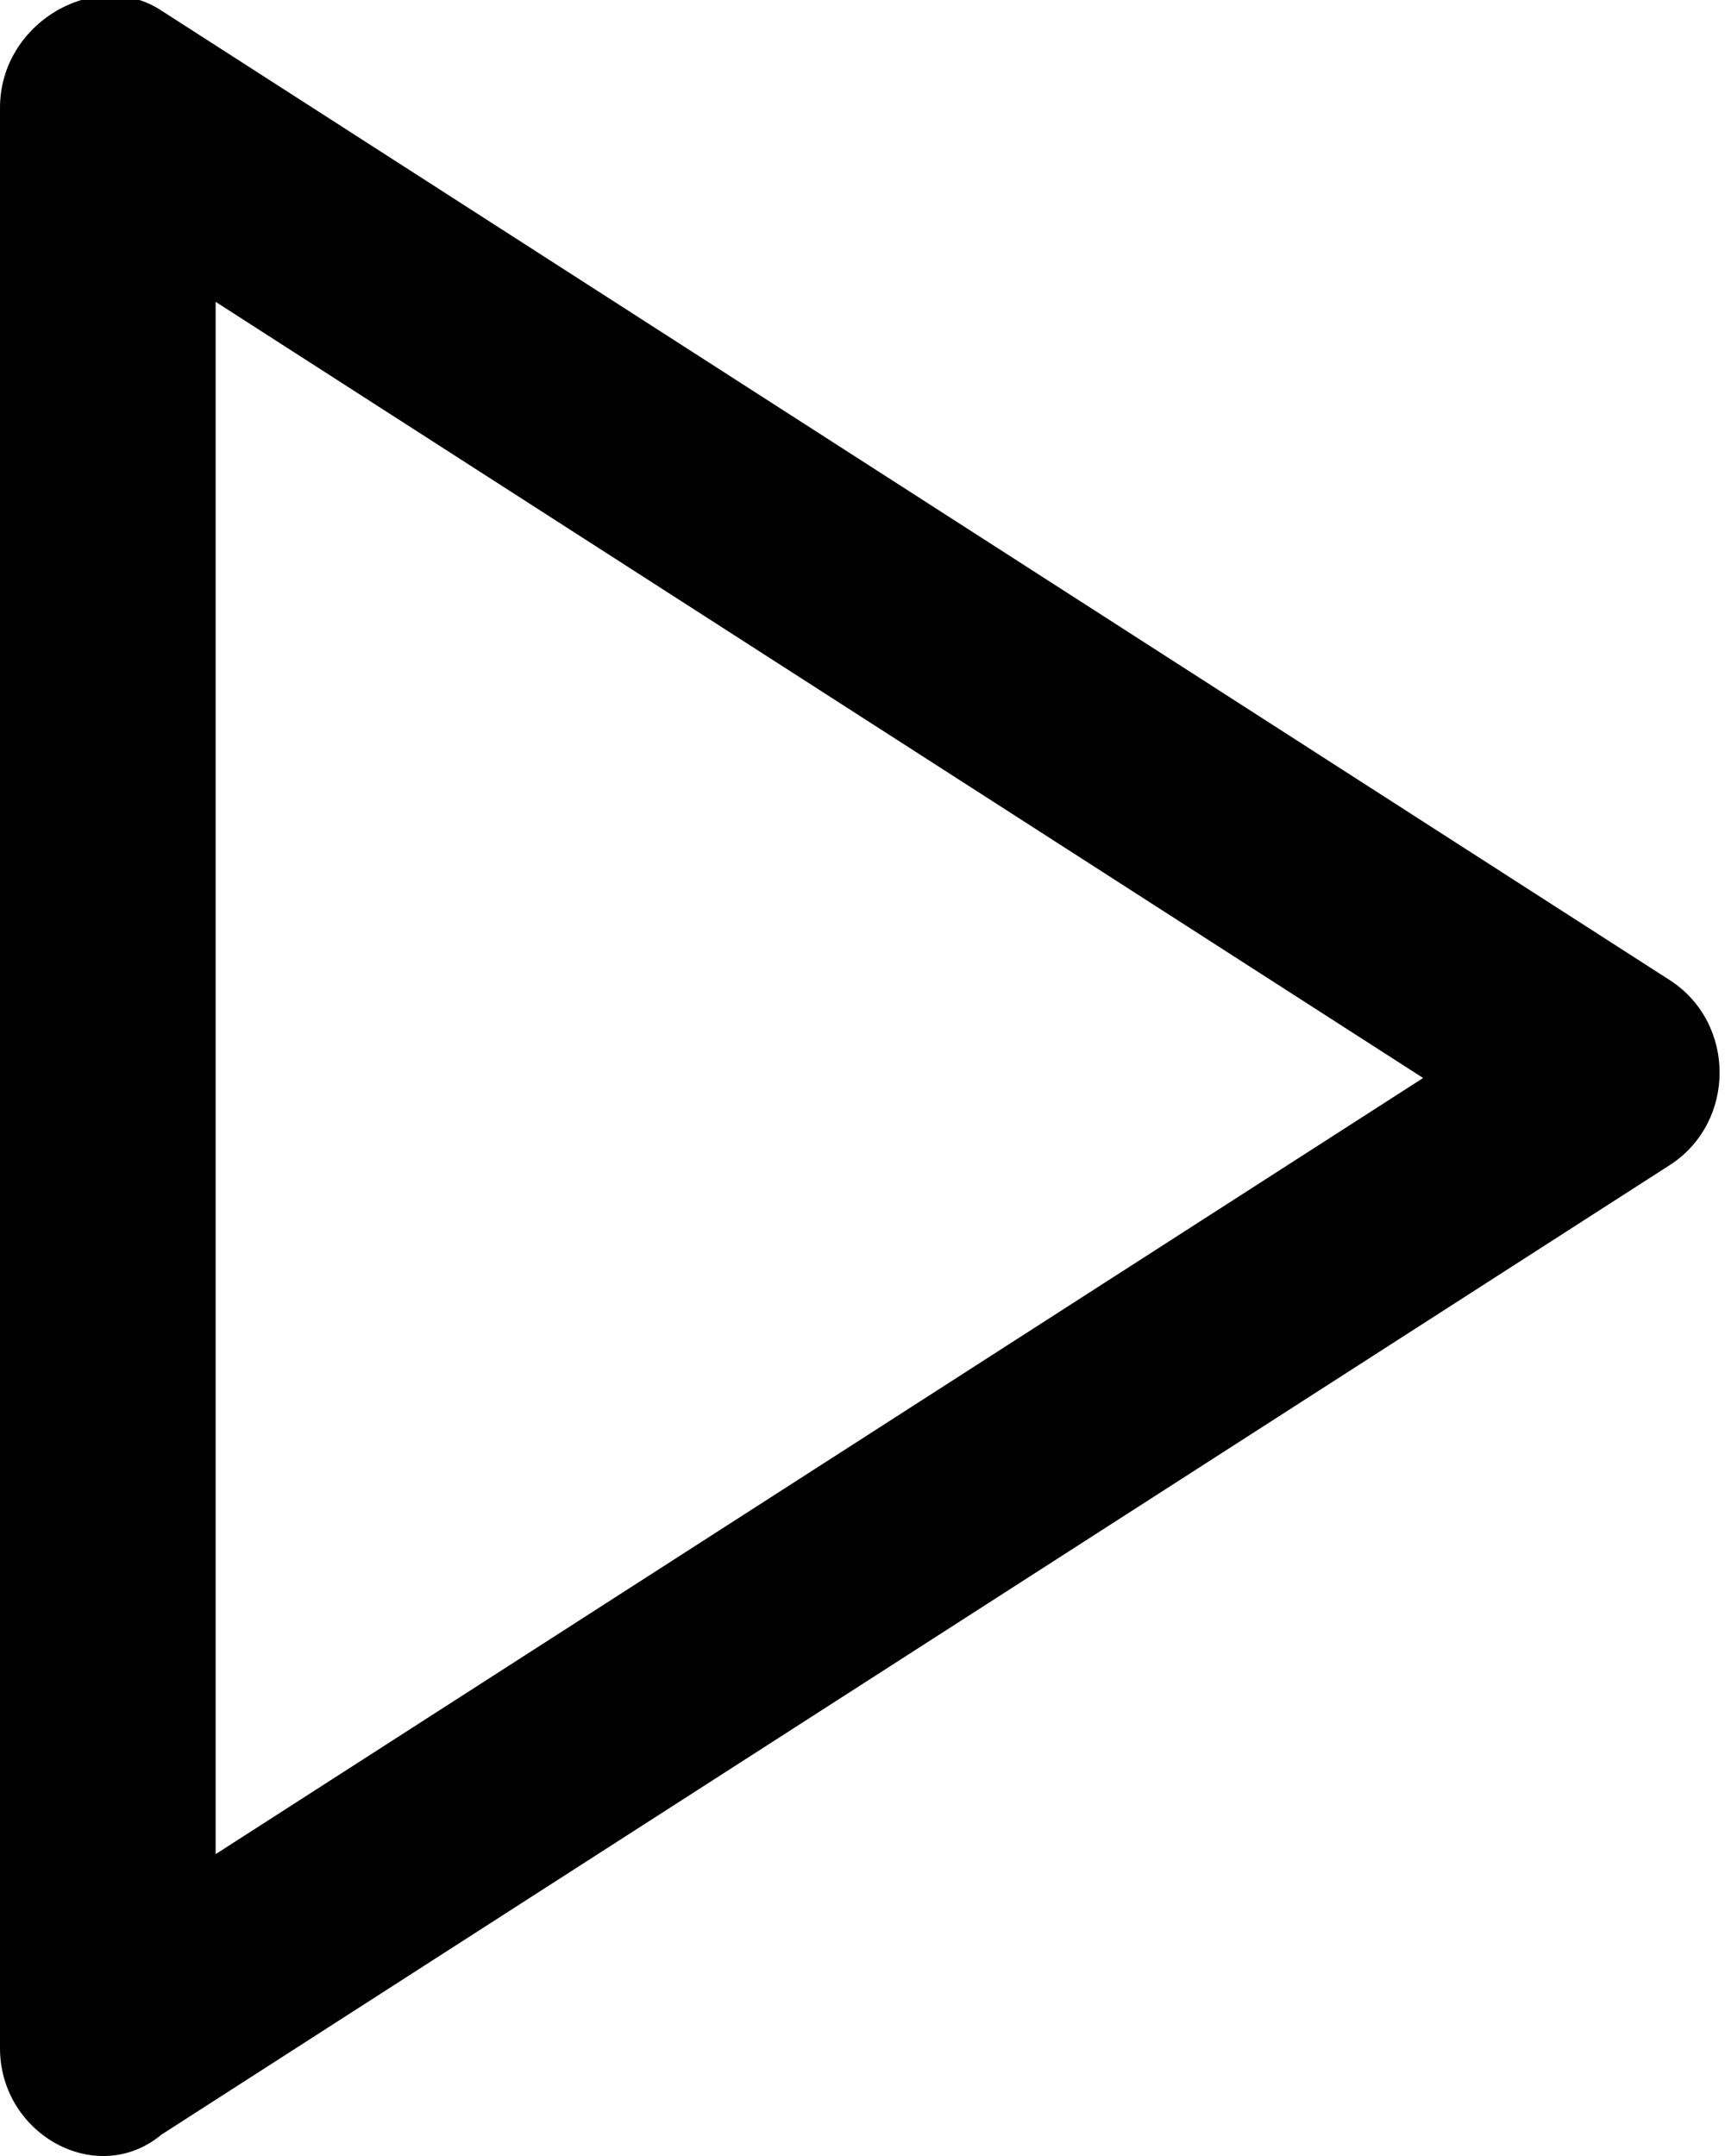 <svg fill="none" viewBox="0 0 16 20">
	<path fill="currentColor" fill-rule="evenodd" d="M0 1v18c0 .8.9 1.3 1.5.8l14-9c.6-.4.6-1.3 0-1.7l-14-9C.9-.3 0 .2 0 1zm13.2 9L2 17.2V2.8L13.2 10z" clip-rule="evenodd"/>
</svg>
